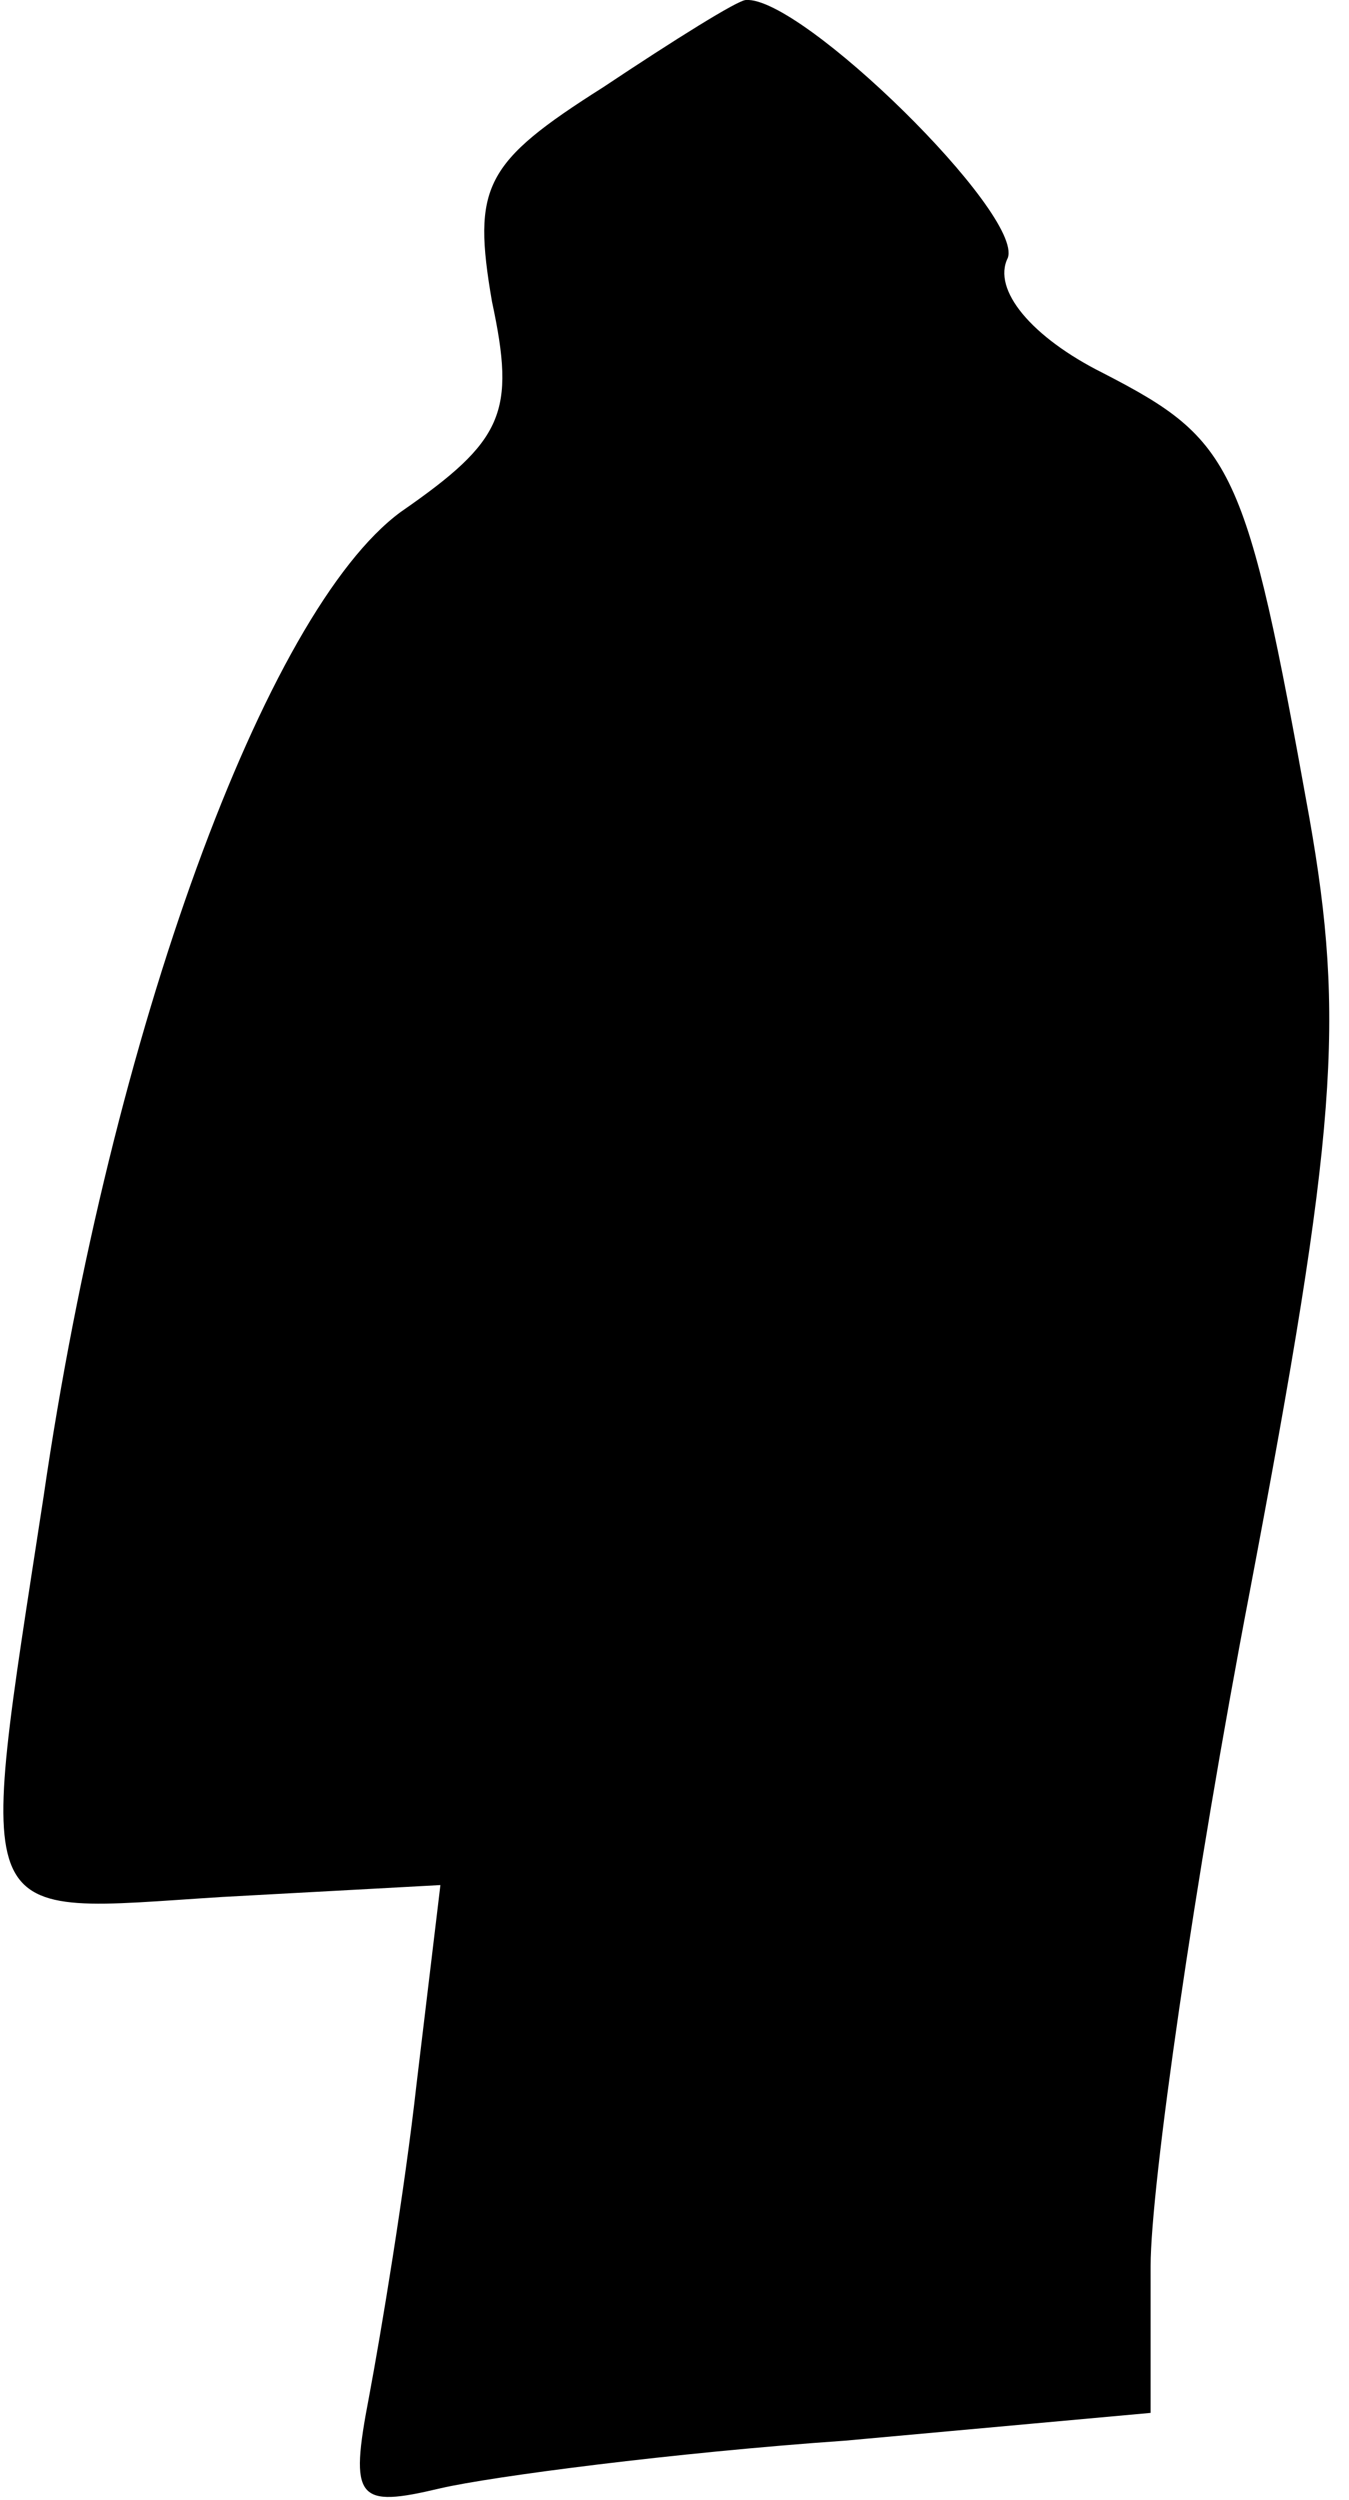 <?xml version="1.0" standalone="no"?>
<!DOCTYPE svg PUBLIC "-//W3C//DTD SVG 20010904//EN"
 "http://www.w3.org/TR/2001/REC-SVG-20010904/DTD/svg10.dtd">
<svg version="1.0" xmlns="http://www.w3.org/2000/svg"
 width="34pt" height="63pt" viewBox="0 0 34 63"
 preserveAspectRatio="xMidYMid meet">
<g transform="translate(0,63) scale(0.1,-0.1)"
fill="#000000" stroke="none">
<path fill="#000000" stroke="none" d="M152 608 c-30 -19 -33 -25 -28 -54 6
-28 3 -35 -23 -53 -34 -25 -73 -131 -90 -248 -17 -111 -19 -105 45 -101 l55 3
-6 -50 c-3 -27 -9 -63 -12 -79 -5 -26 -3 -28 18 -23 13 3 59 9 102 12 l77 7 0
37 c0 20 11 97 25 170 22 116 24 144 15 195 -16 89 -19 95 -52 112 -18 9 -28
21 -24 29 4 11 -52 66 -66 65 -2 0 -18 -10 -36 -22z"/>
</g>
</svg>
